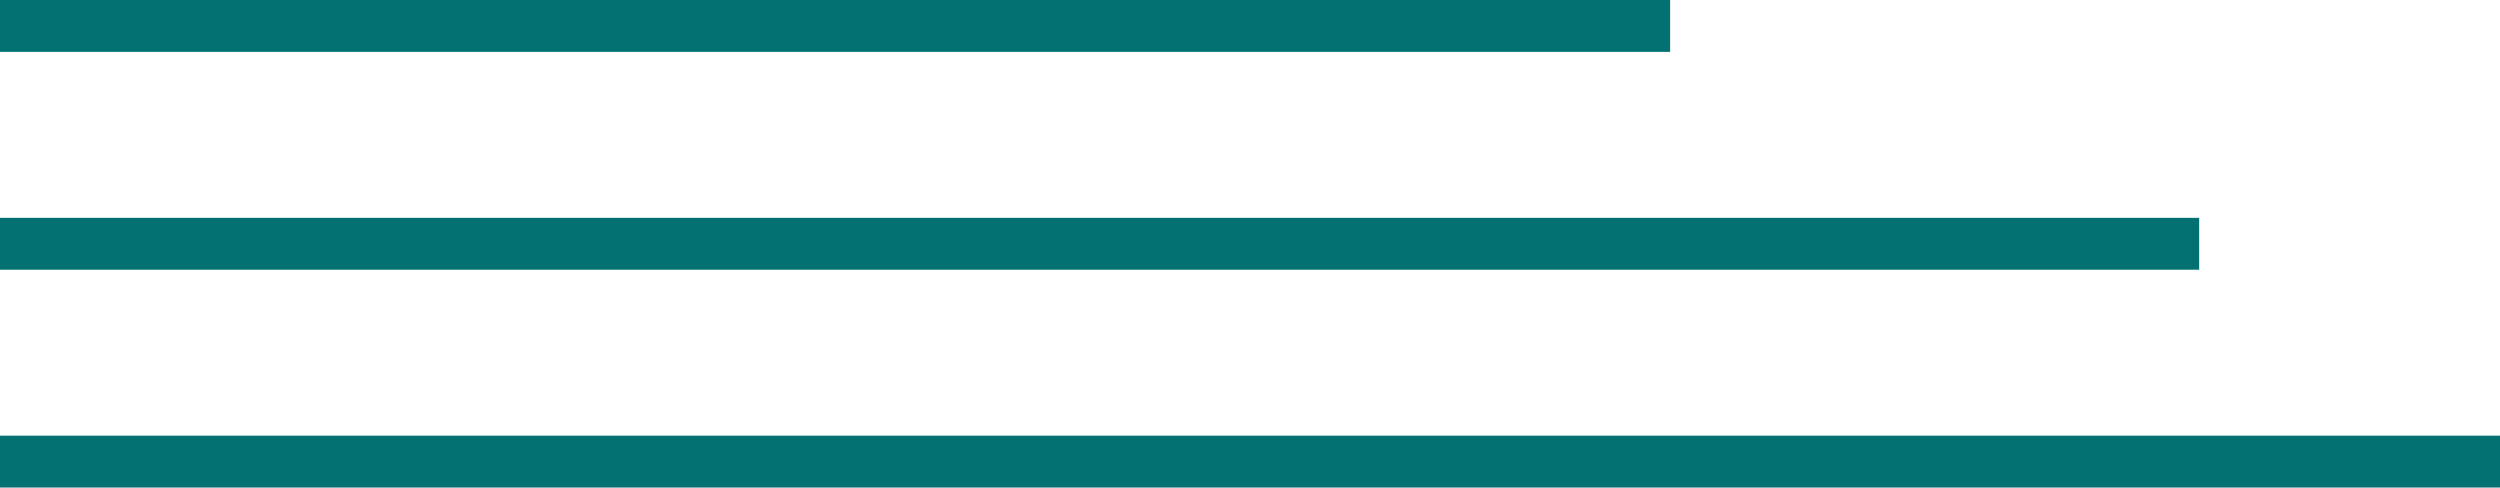 <svg xmlns="http://www.w3.org/2000/svg" width="241" height="47" viewBox="0 0 241 47">
  <g id="Group_19" data-name="Group 19" transform="translate(-345 -141.5)">
    <line id="Line_2" data-name="Line 2" x2="241" transform="translate(345 186)" fill="none" stroke="#037171" stroke-width="5"/>
    <line id="Line_3" data-name="Line 3" x2="212" transform="translate(345 165)" fill="none" stroke="#037171" stroke-width="5"/>
    <line id="Line_4" data-name="Line 4" x2="161" transform="translate(345 144)" fill="none" stroke="#037171" stroke-width="5"/>
  </g>
</svg>

